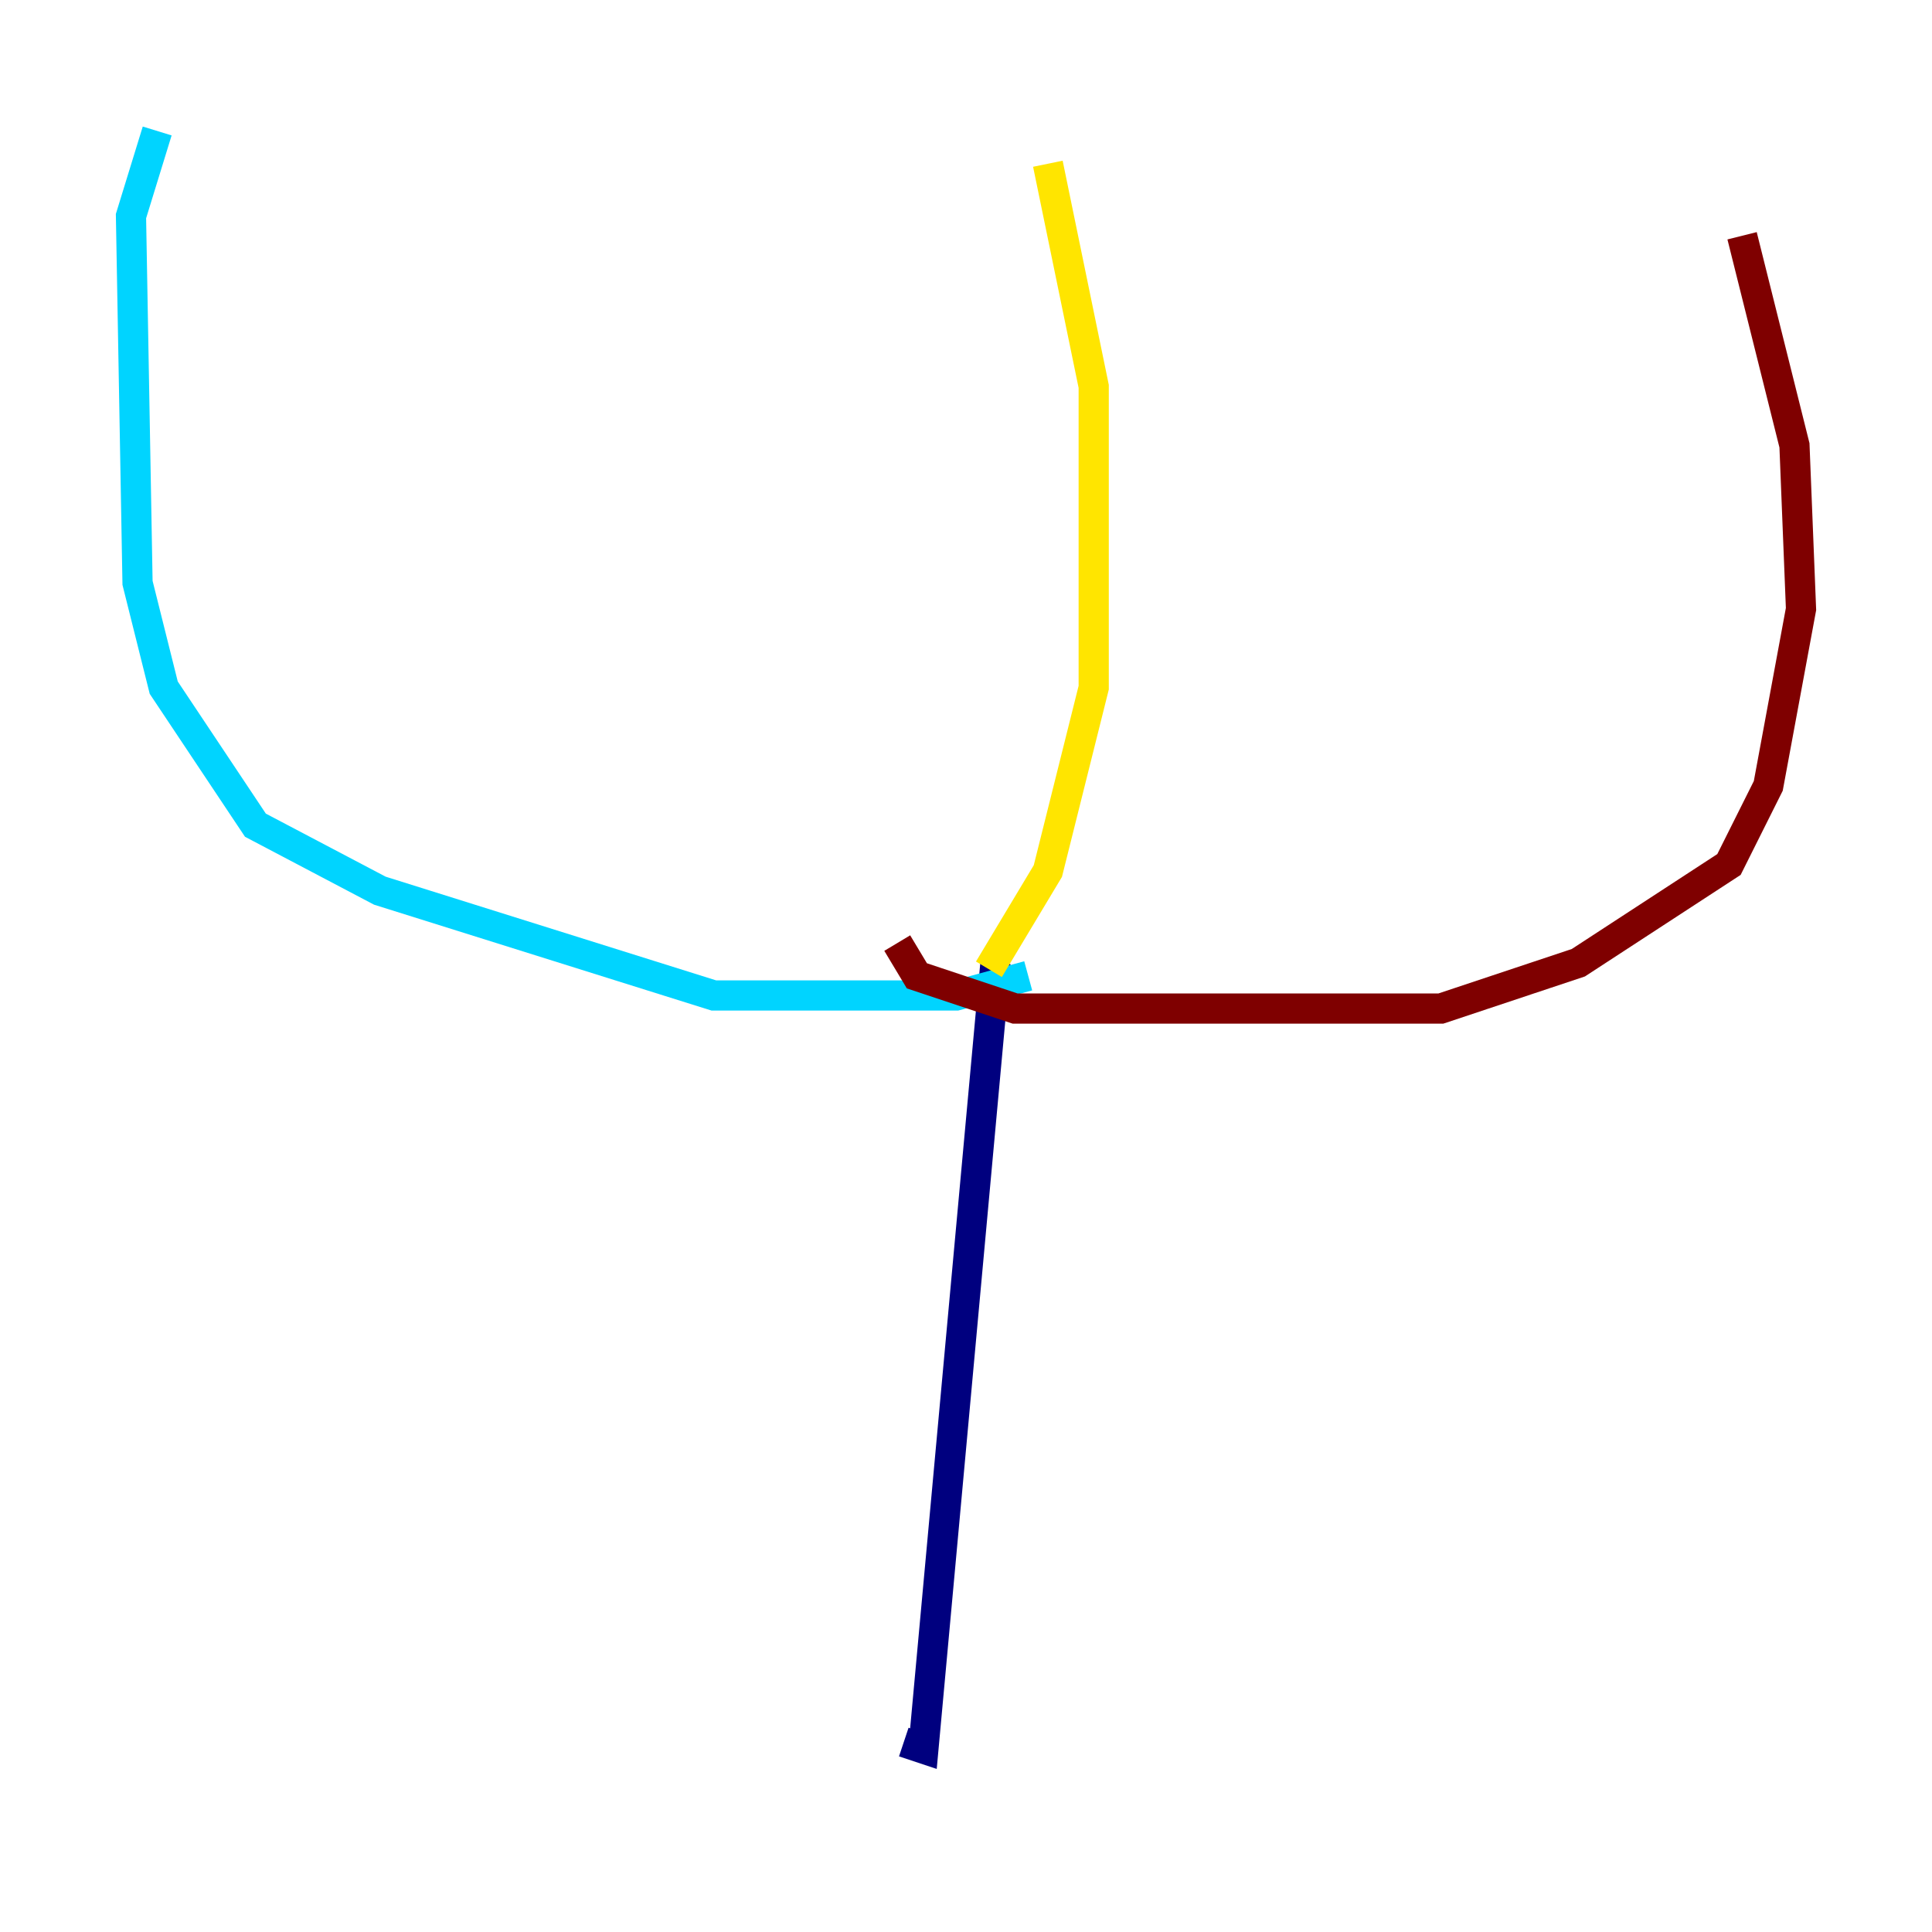 <?xml version="1.0" encoding="utf-8" ?>
<svg baseProfile="tiny" height="128" version="1.2" viewBox="0,0,128,128" width="128" xmlns="http://www.w3.org/2000/svg" xmlns:ev="http://www.w3.org/2001/xml-events" xmlns:xlink="http://www.w3.org/1999/xlink"><defs /><polyline fill="none" points="65.953,63.783 61.18,115.851 59.878,115.417" stroke="#00007f" stroke-width="2" /><polyline fill="none" points="68.122,64.651 63.349,65.953 47.295,65.953 25.166,59.01 16.922,54.671 10.848,45.559 9.112,38.617 8.678,14.319 10.414,8.678" stroke="#00d4ff" stroke-width="2" /><polyline fill="none" points="65.519,64.217 69.424,57.709 72.461,45.559 72.461,25.6 69.424,10.848" stroke="#ffe500" stroke-width="2" /><polyline fill="none" points="59.444,62.481 60.746,64.651 67.254,66.82 95.458,66.82 104.57,63.783 114.549,57.275 117.153,52.068 119.322,40.352 118.888,29.505 115.417,15.62" stroke="#7f0000" stroke-width="2" /></svg>